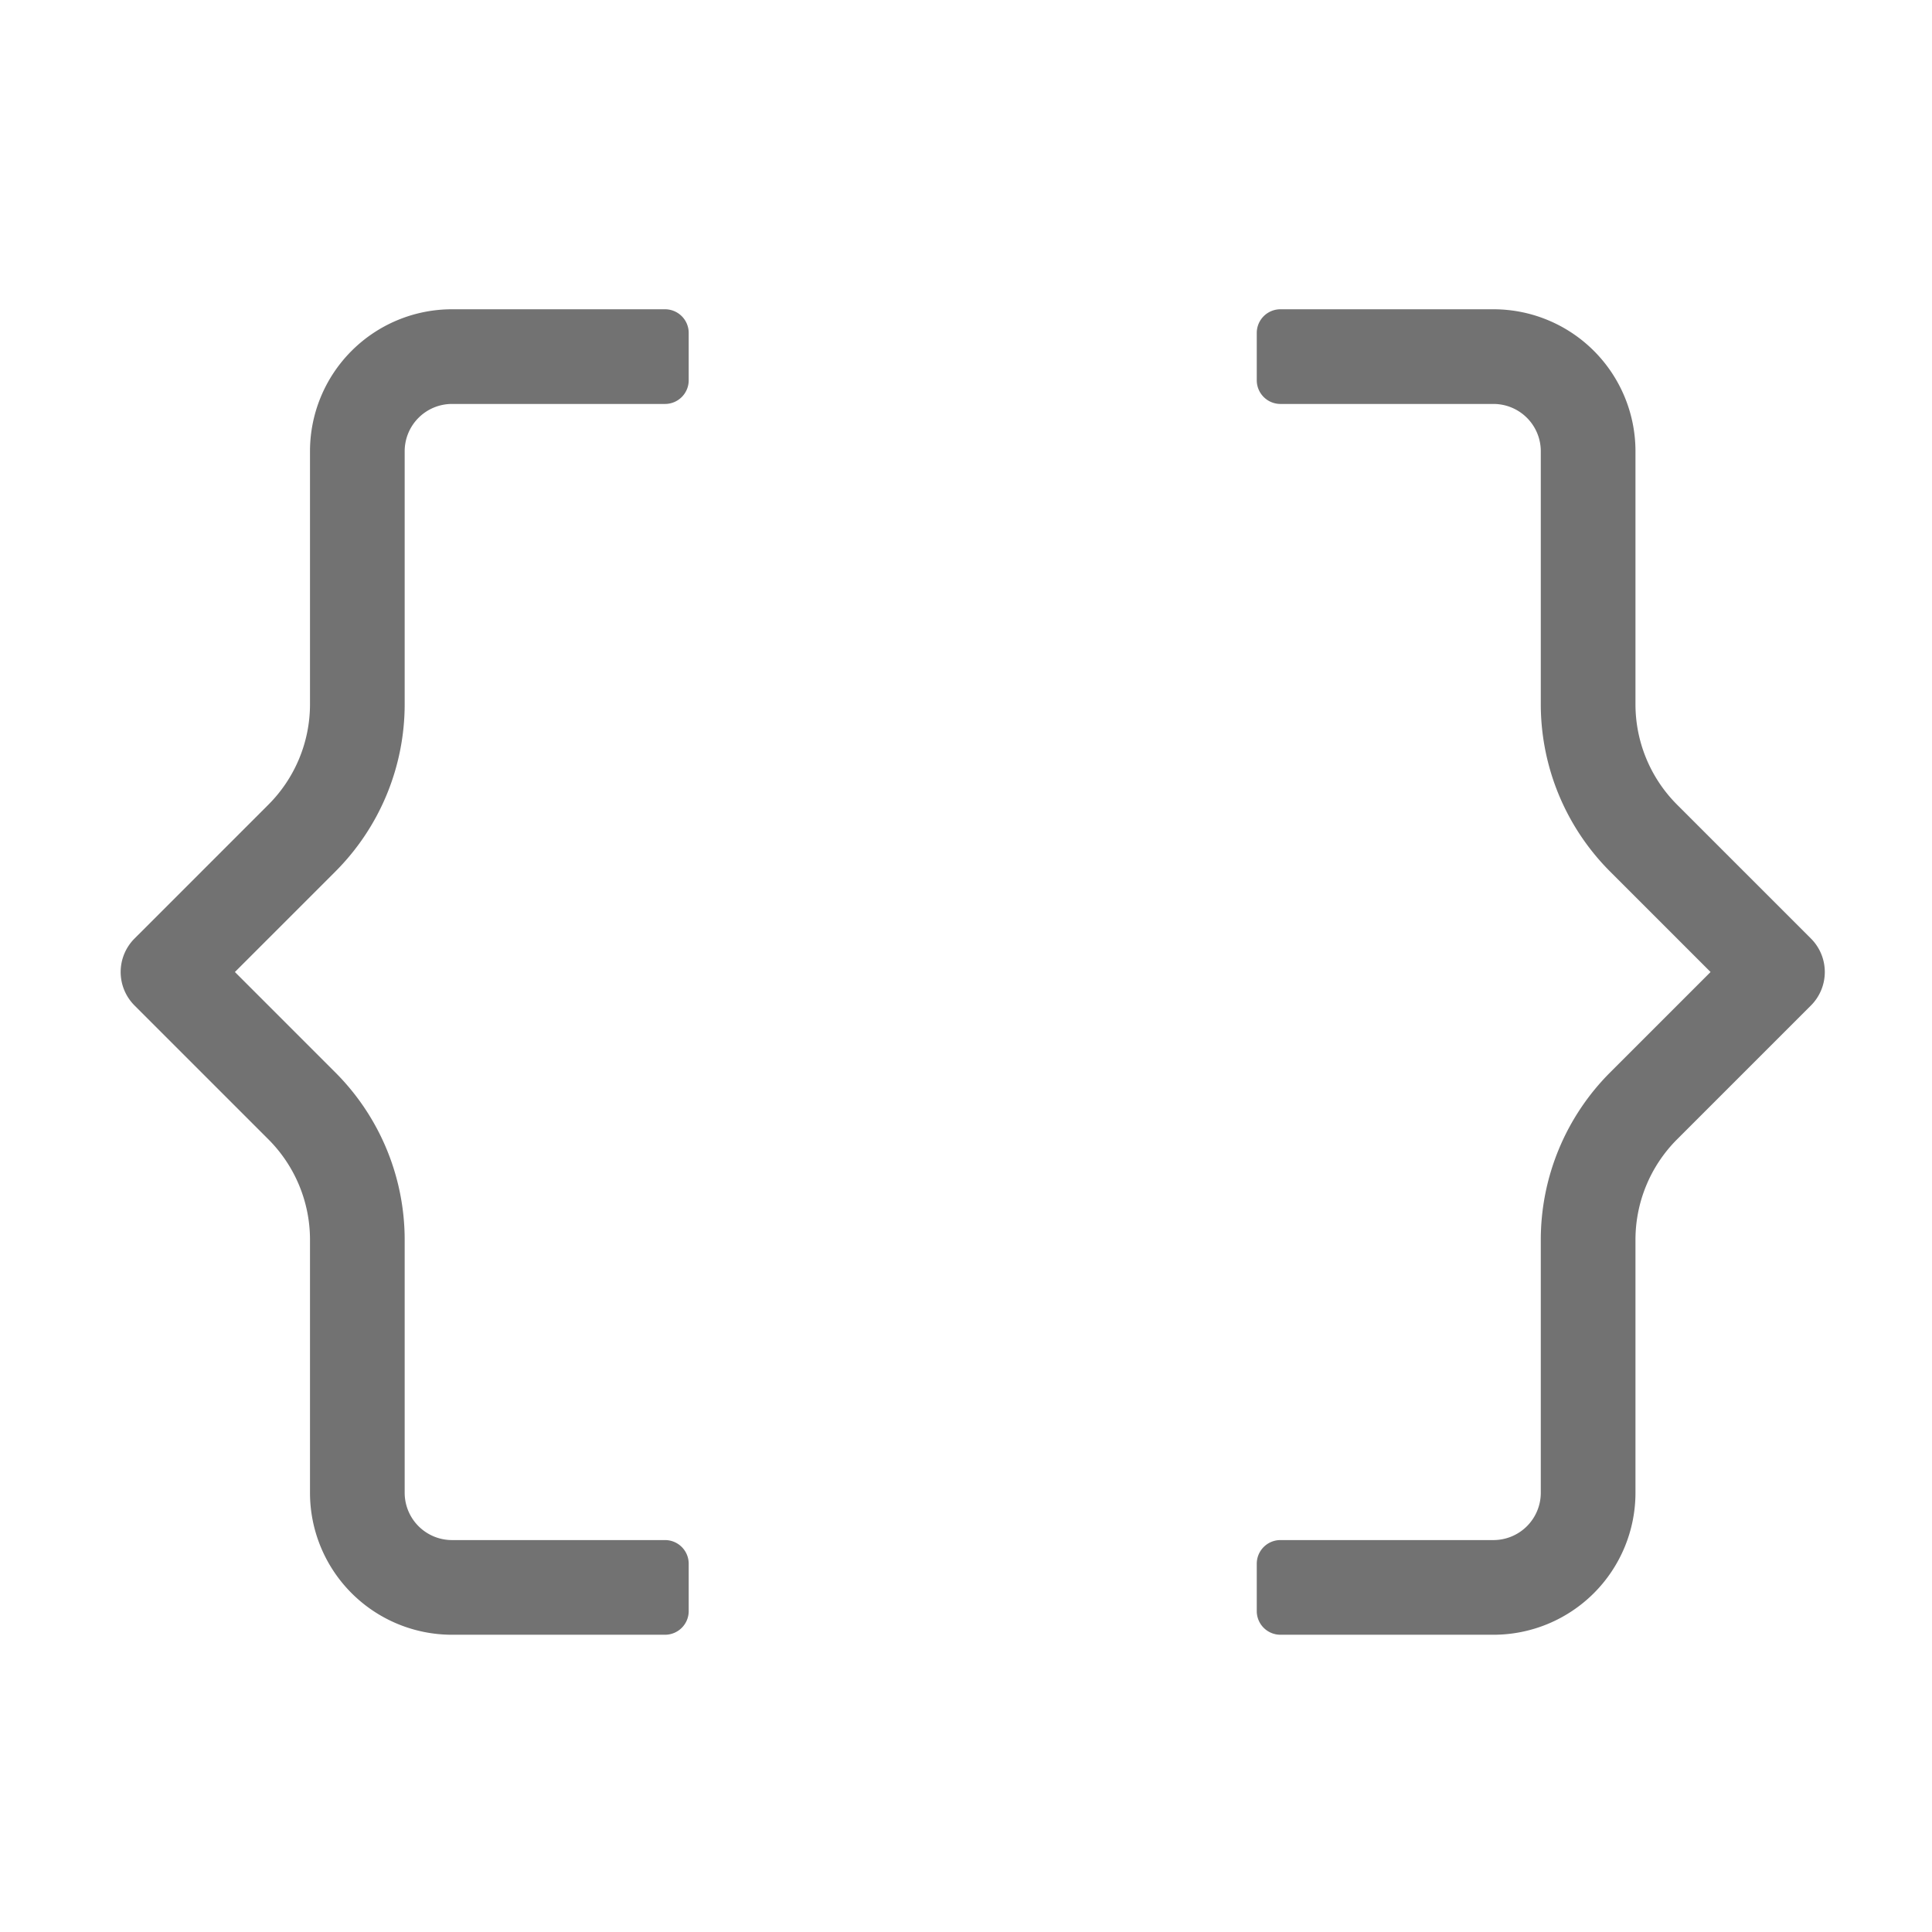 ﻿<?xml version='1.0' encoding='UTF-8'?>
<svg viewBox="-1.998 -3.554 31.997 32" xmlns="http://www.w3.org/2000/svg">
  <g transform="matrix(0.049, 0, 0, 0.049, 0, 0)">
    <path d="M571.31, 244.69L526.06, 199.44A48 48 0 0 1 512, 165.49L512, 80A48 48 0 0 0 464, 32L392, 32A8 8 0 0 0 384, 40L384, 56A8 8 0 0 0 392, 64L464, 64A16 16 0 0 1 480, 80L480, 165.48A80 80 0 0 0 503.44, 222.06L537.38, 256L503.44, 289.94A80 80 0 0 0 480, 346.52L480, 432A16 16 0 0 1 464, 448L392, 448A8 8 0 0 0 384, 456L384, 472A8 8 0 0 0 392, 480L464, 480A48 48 0 0 0 512, 432L512, 346.51A48 48 0 0 1 526.06, 312.56L571.31, 267.31A16 16 0 0 0 571.31, 244.69zM184, 32L112, 32A48 48 0 0 0 64, 80L64, 165.49A48 48 0 0 1 49.94, 199.44L4.69, 244.69A16 16 0 0 0 4.69, 267.31L49.94, 312.56A48 48 0 0 1 64, 346.51L64, 432A48 48 0 0 0 112, 480L184, 480A8 8 0 0 0 192, 472L192, 456A8 8 0 0 0 184, 448L112, 448A16 16 0 0 1 96, 432L96, 346.52A80 80 0 0 0 72.56, 289.94L38.62, 256L72.56, 222.06A80 80 0 0 0 96, 165.48L96, 80A16 16 0 0 1 112, 64L184, 64A8 8 0 0 0 192, 56L192, 40A8 8 0 0 0 184, 32z" fill="#727272" fill-opacity="1" class="Black" />
  </g>
</svg>